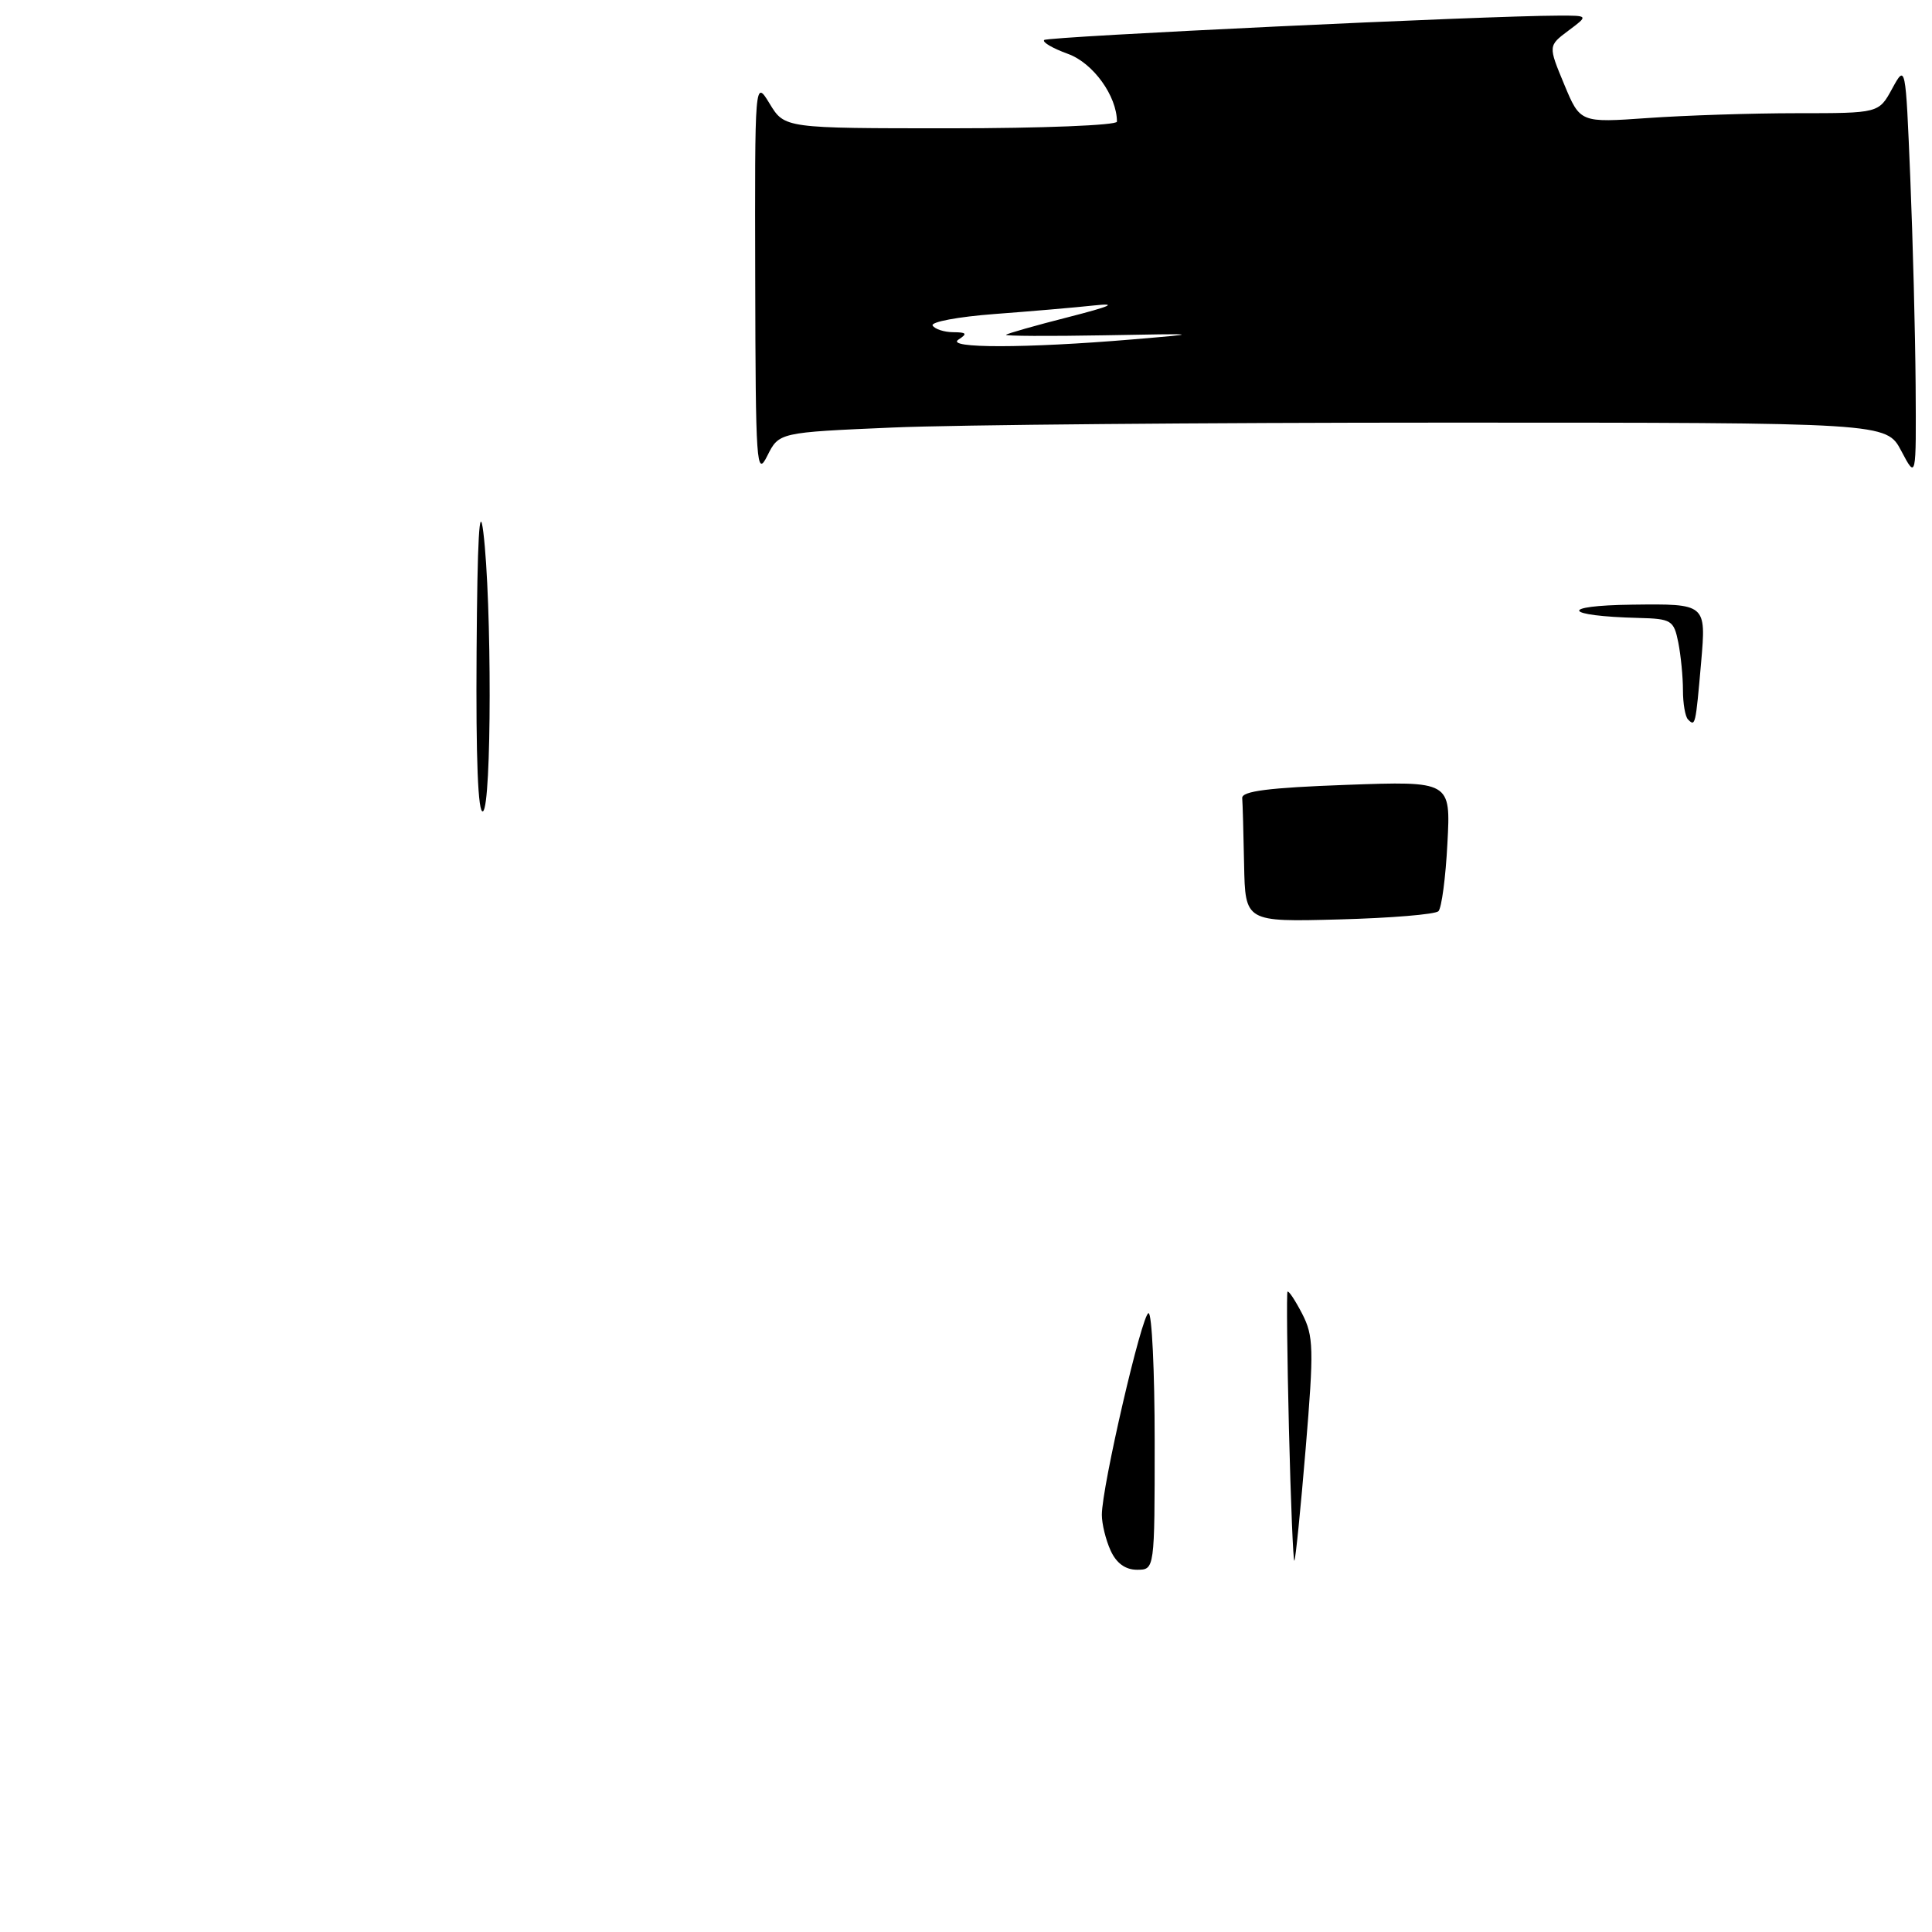 <?xml version="1.0" encoding="UTF-8" standalone="no"?>
<!DOCTYPE svg PUBLIC "-//W3C//DTD SVG 1.1//EN" "http://www.w3.org/Graphics/SVG/1.1/DTD/svg11.dtd" >
<svg xmlns="http://www.w3.org/2000/svg" xmlns:xlink="http://www.w3.org/1999/xlink" version="1.1" viewBox="0 0 256 256">
 <g >
 <path fill="currentColor"
d=" M 118.27 56.65 C 126.55 56.29 159.56 56.00 191.64 56.00 C 249.95 56.00 249.95 56.00 251.93 59.75 C 253.91 63.50 253.91 63.50 253.83 51.00 C 253.78 44.12 253.46 31.75 253.12 23.50 C 252.50 8.50 252.50 8.50 250.72 11.75 C 248.95 15.00 248.95 15.00 238.13 15.00 C 232.18 15.00 223.27 15.29 218.34 15.64 C 209.38 16.27 209.38 16.27 207.26 11.17 C 205.14 6.07 205.14 6.07 207.82 4.06 C 210.50 2.06 210.50 2.06 206.50 2.07 C 196.96 2.08 138.83 4.84 138.36 5.30 C 138.08 5.59 139.50 6.41 141.51 7.14 C 144.84 8.34 148.00 12.72 148.00 16.12 C 148.00 16.60 138.09 17.00 125.99 17.00 C 103.97 17.00 103.97 17.00 101.99 13.75 C 100.01 10.50 100.01 10.50 100.07 37.00 C 100.12 61.60 100.24 63.28 101.67 60.40 C 103.22 57.30 103.22 57.30 118.27 56.65 Z  M 147.16 205.45 C 146.52 204.05 146.00 201.92 146.00 200.72 C 146.00 197.01 151.33 174.00 152.19 174.00 C 152.63 174.00 153.00 181.65 153.00 191.00 C 153.00 208.00 153.00 208.00 150.66 208.00 C 149.12 208.00 147.92 207.13 147.16 205.45 Z  M 170.79 189.30 C 170.55 179.51 170.47 171.35 170.60 171.16 C 170.74 170.97 171.61 172.28 172.54 174.07 C 174.06 177.02 174.11 178.71 173.01 191.92 C 172.34 199.94 171.67 206.64 171.51 206.80 C 171.36 206.97 171.03 199.09 170.79 189.30 Z  M 164.85 114.58 C 164.77 110.41 164.66 106.44 164.60 105.75 C 164.53 104.83 168.13 104.37 178.36 104.00 C 192.23 103.50 192.23 103.50 191.79 111.74 C 191.56 116.27 191.02 120.32 190.60 120.74 C 190.18 121.16 184.25 121.65 177.42 121.83 C 165.00 122.16 165.00 122.16 164.85 114.58 Z  M 63.15 86.31 C 63.25 71.42 63.53 66.40 64.04 70.50 C 65.18 79.73 65.16 106.79 64.00 107.50 C 63.34 107.91 63.05 100.63 63.15 86.31 Z  M 223.67 95.33 C 223.30 94.97 223.00 93.22 223.00 91.46 C 223.00 89.69 222.72 86.84 222.38 85.12 C 221.79 82.19 221.47 81.99 217.12 81.88 C 207.11 81.63 206.45 80.24 216.29 80.12 C 226.08 80.00 226.08 80.00 225.41 87.75 C 224.67 96.19 224.64 96.31 223.67 95.33 Z  M 127.00 45.00 C 128.22 44.21 128.09 44.03 126.31 44.02 C 125.10 44.01 123.88 43.61 123.58 43.14 C 123.29 42.66 126.98 41.97 131.77 41.61 C 136.57 41.25 142.53 40.74 145.00 40.47 C 148.19 40.13 147.18 40.58 141.56 42.02 C 137.19 43.13 133.48 44.19 133.31 44.36 C 133.13 44.53 138.96 44.56 146.25 44.43 C 159.30 44.19 159.35 44.19 150.00 44.98 C 135.91 46.16 125.19 46.17 127.00 45.00 Z "/>
</g>
</svg>